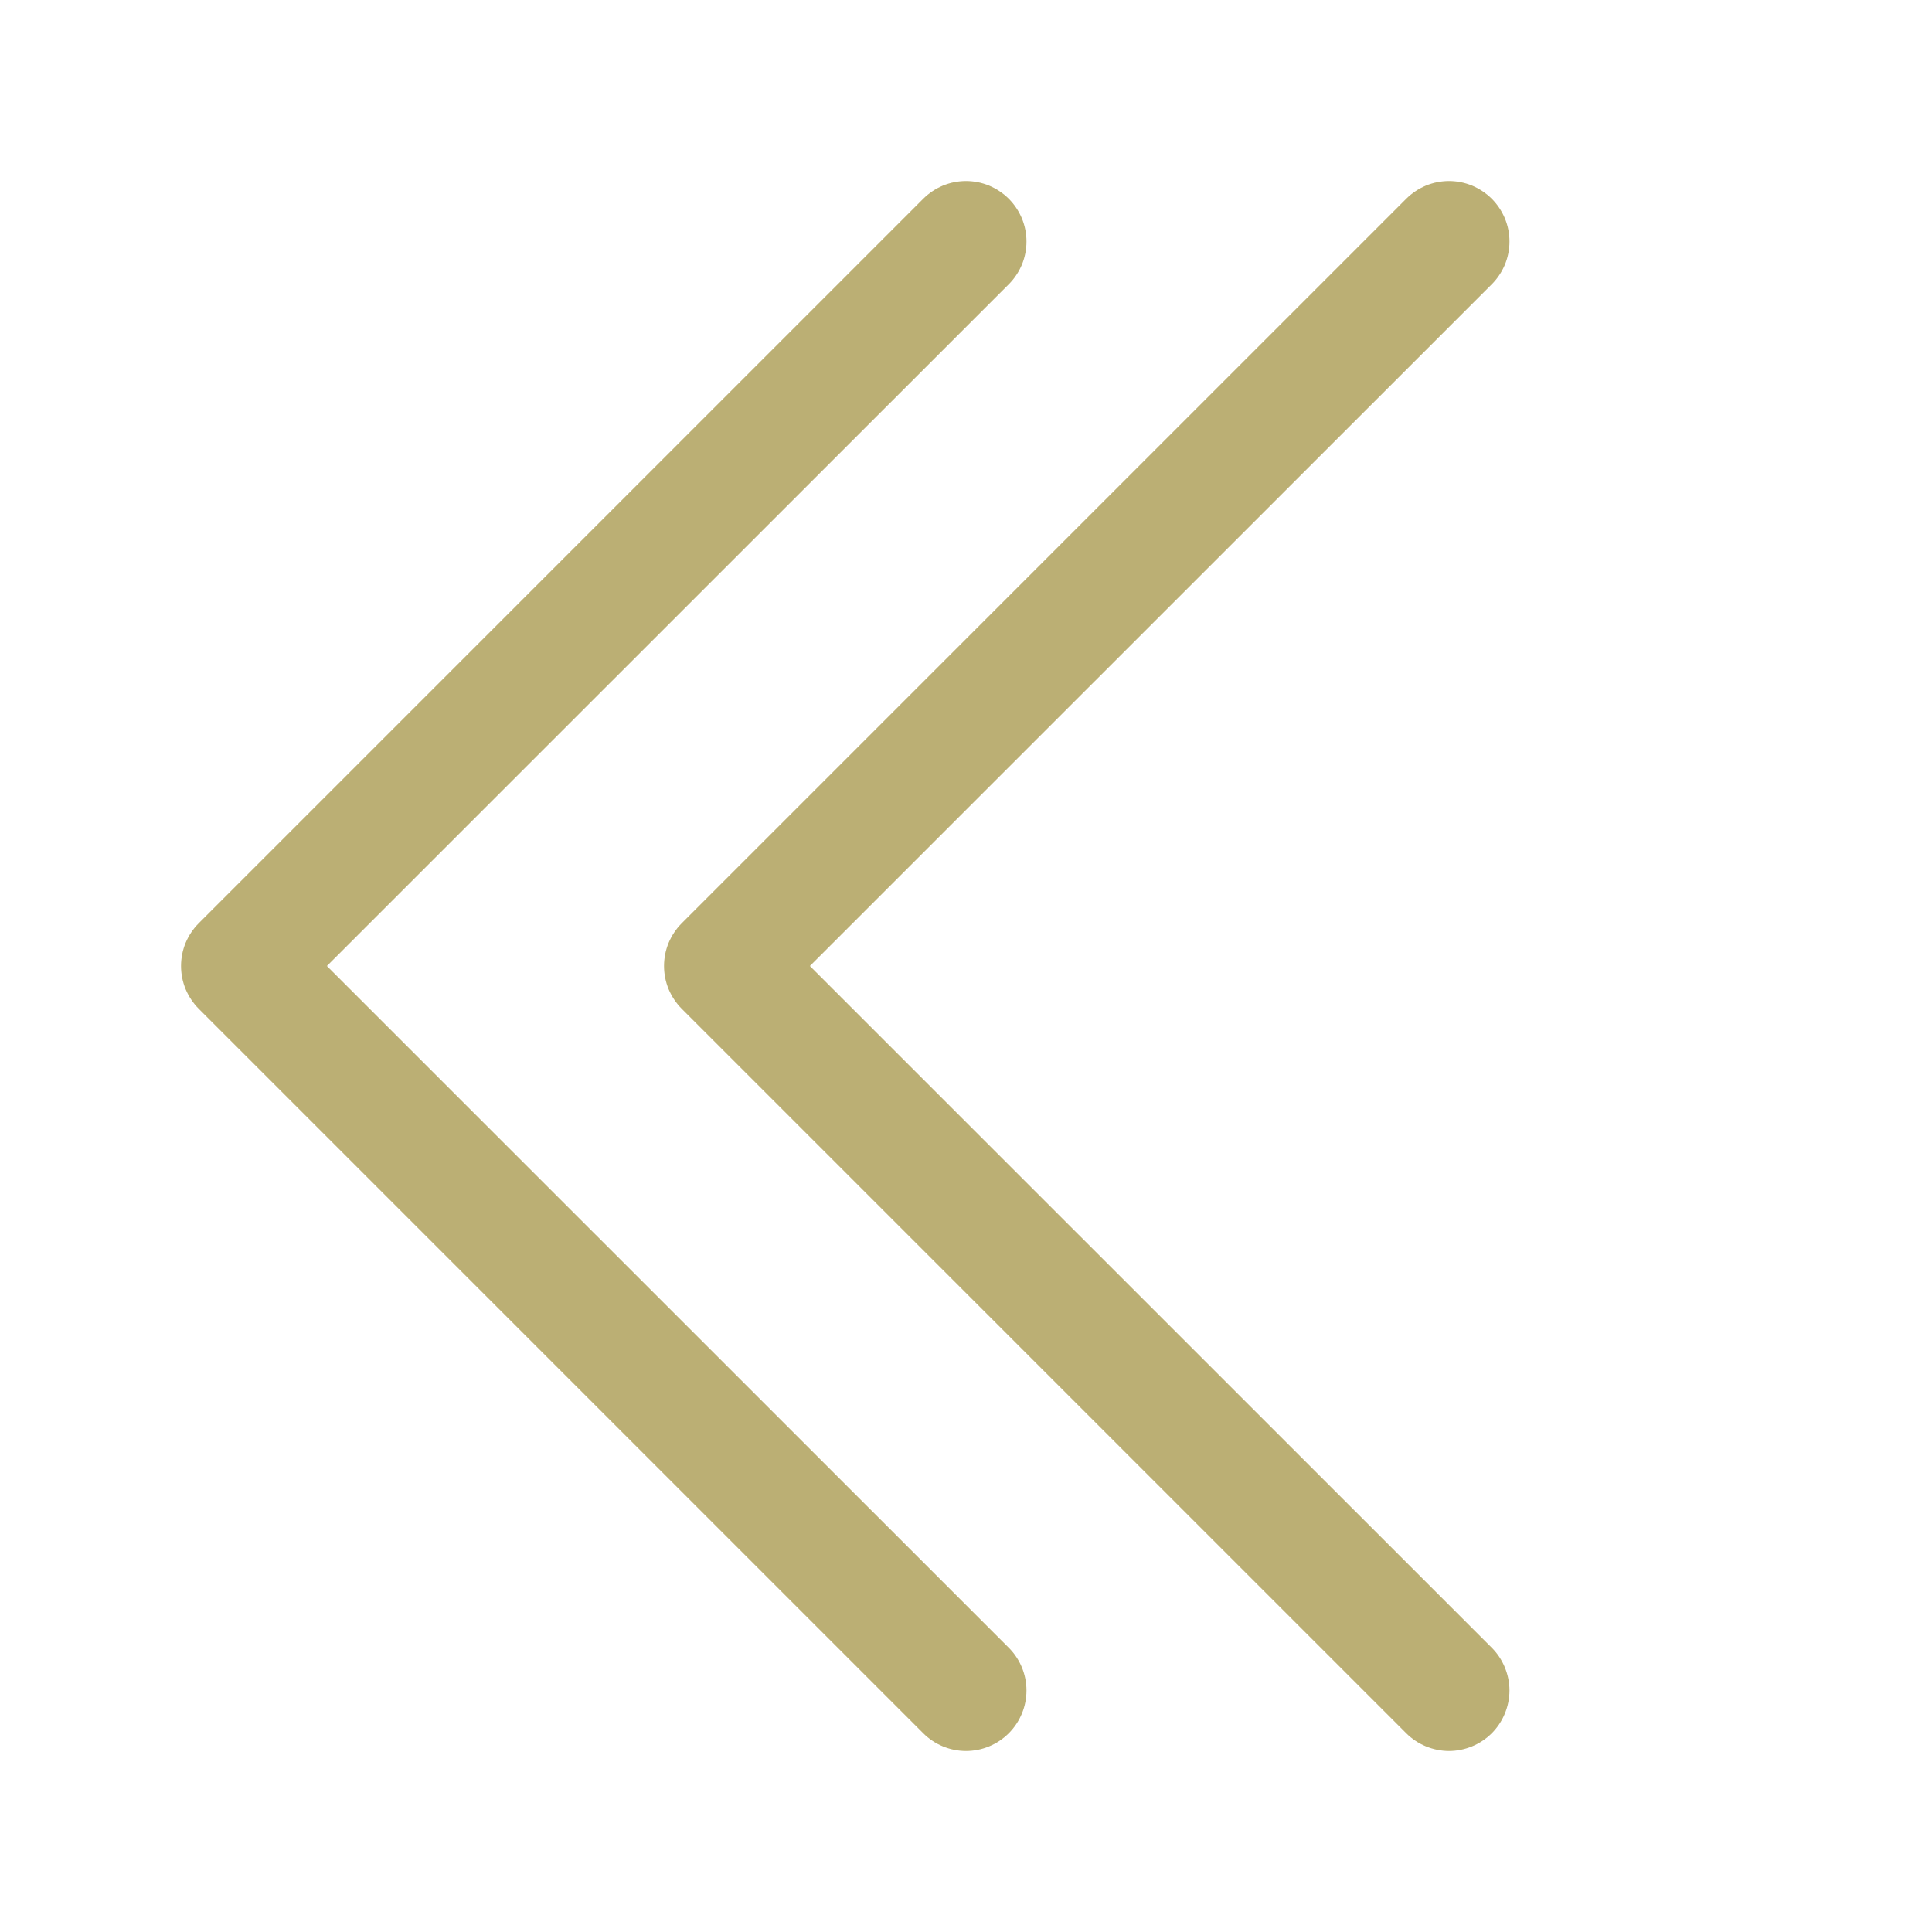 <svg width="30" height="30" viewBox="0 0 30 30" fill="none" xmlns="http://www.w3.org/2000/svg">
<path fill-rule="evenodd" clip-rule="evenodd" d="M15.664 3.086C15.751 3.173 15.82 3.277 15.868 3.391C15.915 3.505 15.939 3.627 15.939 3.75C15.939 3.873 15.915 3.995 15.868 4.109C15.82 4.223 15.751 4.327 15.664 4.414L5.076 15L15.664 25.586C15.84 25.762 15.939 26.001 15.939 26.25C15.939 26.499 15.84 26.738 15.664 26.914C15.488 27.09 15.249 27.189 15 27.189C14.751 27.189 14.512 27.09 14.336 26.914L3.086 15.664C2.999 15.577 2.93 15.473 2.882 15.359C2.835 15.245 2.811 15.123 2.811 15C2.811 14.877 2.835 14.755 2.882 14.641C2.93 14.527 2.999 14.423 3.086 14.336L14.336 3.086C14.423 2.999 14.527 2.93 14.641 2.882C14.755 2.835 14.877 2.811 15 2.811C15.123 2.811 15.245 2.835 15.359 2.882C15.473 2.93 15.577 2.999 15.664 3.086Z" fill="#BBAF74"/>
<path fill-rule="evenodd" clip-rule="evenodd" d="M23.164 3.086C23.251 3.173 23.32 3.277 23.368 3.391C23.415 3.505 23.439 3.627 23.439 3.75C23.439 3.873 23.415 3.995 23.368 4.109C23.32 4.223 23.251 4.327 23.164 4.414L12.576 15L23.164 25.586C23.251 25.673 23.32 25.777 23.367 25.891C23.414 26.005 23.439 26.127 23.439 26.25C23.439 26.373 23.414 26.495 23.367 26.609C23.32 26.723 23.251 26.827 23.164 26.914C23.077 27.001 22.973 27.07 22.859 27.117C22.745 27.164 22.623 27.189 22.5 27.189C22.377 27.189 22.255 27.164 22.141 27.117C22.027 27.07 21.923 27.001 21.836 26.914L10.586 15.664C10.499 15.577 10.43 15.473 10.382 15.359C10.335 15.245 10.311 15.123 10.311 15C10.311 14.877 10.335 14.755 10.382 14.641C10.43 14.527 10.499 14.423 10.586 14.336L21.836 3.086C21.923 2.999 22.027 2.93 22.141 2.882C22.255 2.835 22.377 2.811 22.5 2.811C22.623 2.811 22.745 2.835 22.859 2.882C22.973 2.93 23.077 2.999 23.164 3.086Z" fill="#BBAF74"/>
</svg>
